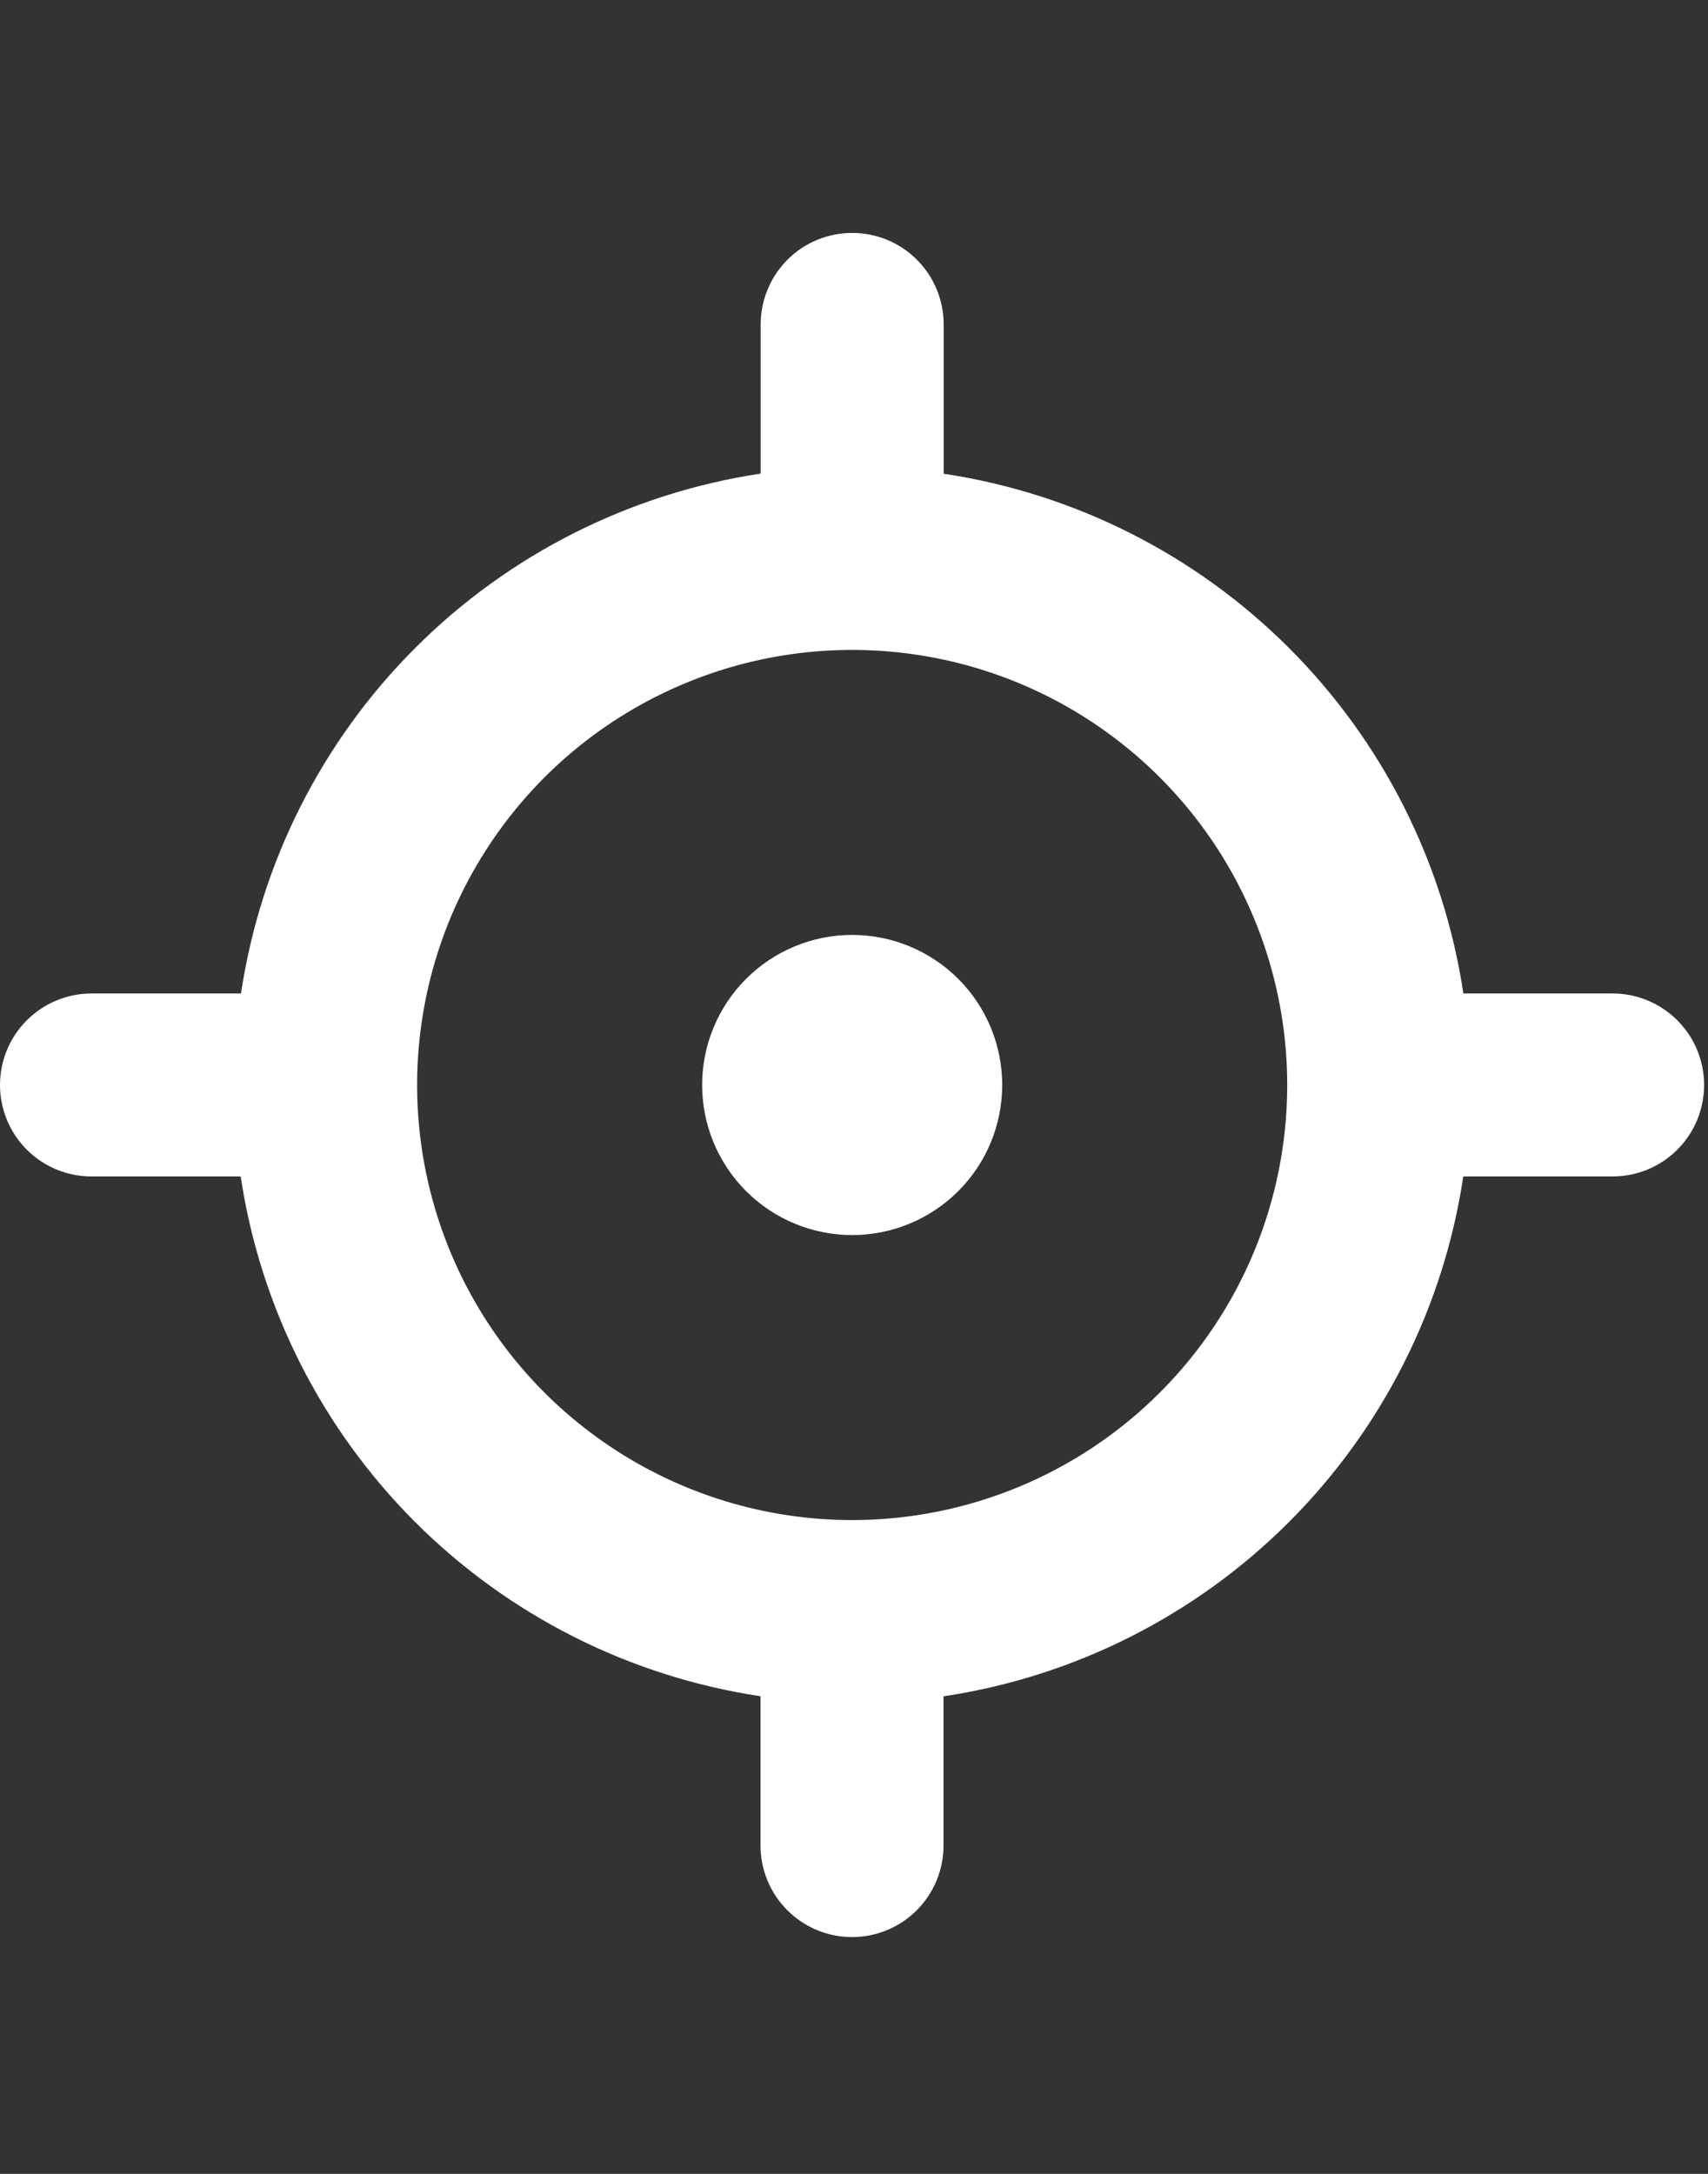 <svg width="22" height="28" viewBox="0 0 22 28" fill="none" xmlns="http://www.w3.org/2000/svg">
<rect x="0" y="0" width="22" height="28" fill="#333333" stroke="none"/>
<g clip-path="url(#clip0_48_992)">
<path fill-rule="evenodd" clip-rule="evenodd" d="M12.155 4.179C12.155 3.866 12.031 3.566 11.81 3.345C11.589 3.124 11.289 3 10.976 3C10.664 3 10.364 3.124 10.143 3.345C9.922 3.566 9.798 3.866 9.798 4.179V6.1C8.113 6.354 6.553 7.141 5.348 8.346C4.143 9.551 3.357 11.111 3.104 12.796H1.179C0.866 12.796 0.566 12.921 0.345 13.142C0.124 13.363 0 13.662 0 13.975C0 14.287 0.124 14.587 0.345 14.808C0.566 15.029 0.866 15.153 1.179 15.153H3.1C3.354 16.839 4.141 18.398 5.346 19.603C6.551 20.808 8.111 21.595 9.796 21.848V23.771C9.796 24.084 9.92 24.384 10.142 24.605C10.363 24.826 10.662 24.95 10.975 24.95C11.287 24.95 11.587 24.826 11.808 24.605C12.029 24.384 12.153 24.084 12.153 23.771V21.849C13.839 21.596 15.398 20.809 16.603 19.604C17.808 18.398 18.595 16.839 18.848 15.153H20.771C21.084 15.153 21.384 15.029 21.605 14.808C21.826 14.587 21.95 14.287 21.95 13.975C21.95 13.662 21.826 13.363 21.605 13.142C21.384 12.921 21.084 12.796 20.771 12.796H18.849C18.596 11.111 17.809 9.552 16.604 8.347C15.399 7.142 13.84 6.355 12.155 6.102V4.179ZM16.58 13.965C16.578 12.858 16.248 11.776 15.632 10.856C15.015 9.936 14.14 9.219 13.117 8.796C12.093 8.373 10.967 8.263 9.881 8.479C8.795 8.696 7.797 9.229 7.014 10.012C6.231 10.796 5.697 11.793 5.481 12.879C5.264 13.966 5.375 15.091 5.797 16.115C6.22 17.139 6.937 18.014 7.857 18.63C8.777 19.247 9.86 19.577 10.967 19.579H10.986C12.469 19.576 13.89 18.986 14.939 17.937C15.988 16.889 16.578 15.467 16.58 13.984V13.965ZM9.044 13.975C9.044 13.462 9.247 12.971 9.61 12.608C9.972 12.246 10.464 12.042 10.976 12.042C11.489 12.042 11.981 12.246 12.343 12.608C12.706 12.971 12.909 13.462 12.909 13.975C12.909 14.488 12.706 14.979 12.343 15.342C11.981 15.704 11.489 15.908 10.976 15.908C10.464 15.908 9.972 15.704 9.61 15.342C9.247 14.979 9.044 14.488 9.044 13.975Z" fill="white"/>
</g>
<defs>
<clipPath id="clip0_48_992">
<rect width="21.95" height="27.95" fill="white"/>
</clipPath>
</defs>
</svg>
